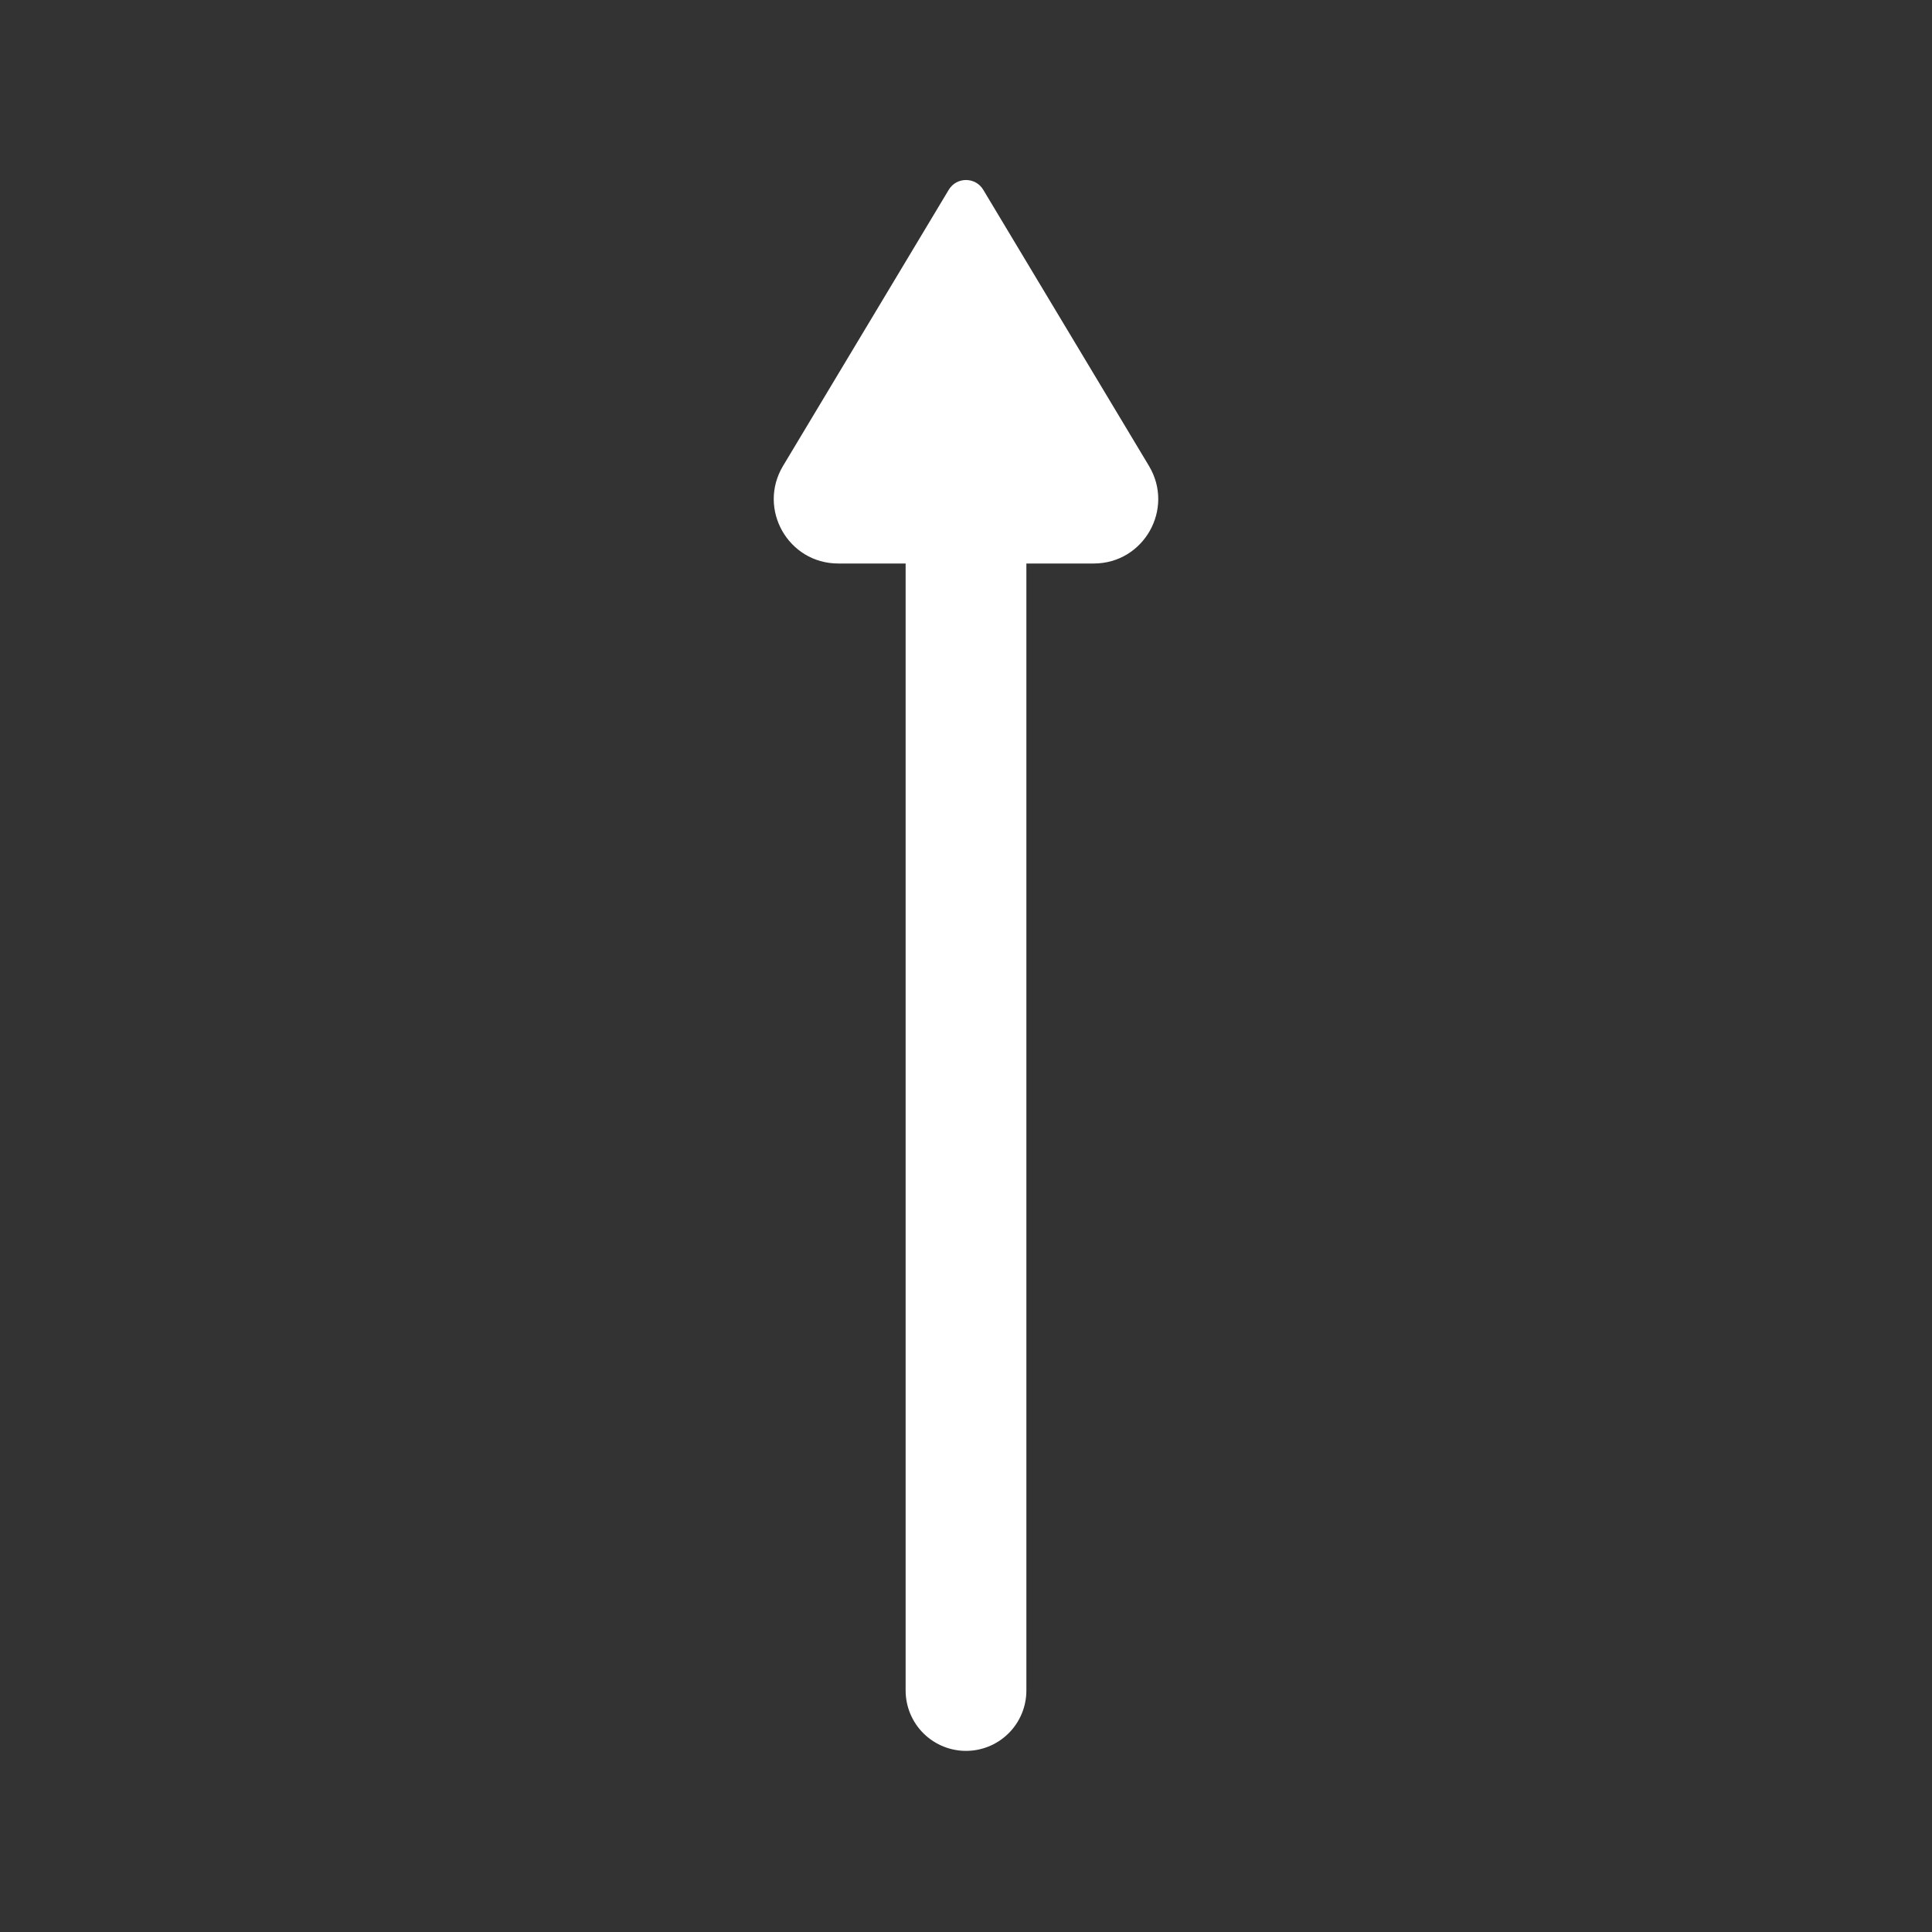 <svg width="24" height="24" viewBox="0 0 24 24" fill="none" xmlns="http://www.w3.org/2000/svg">
<rect x="0" y="0" width="24" height="24" fill="#333333" stroke="none"/>
<path d="M12 7V21" stroke="white" stroke-width="1.5" stroke-linecap="round" stroke-linejoin="round"/>
<path d="M11.786 2.357L9.727 5.788C9.407 6.322 9.791 7 10.413 7H13.587C14.209 7 14.593 6.322 14.273 5.788L12.214 2.357C12.117 2.196 11.883 2.196 11.786 2.357Z" fill="white"/>
</svg>
